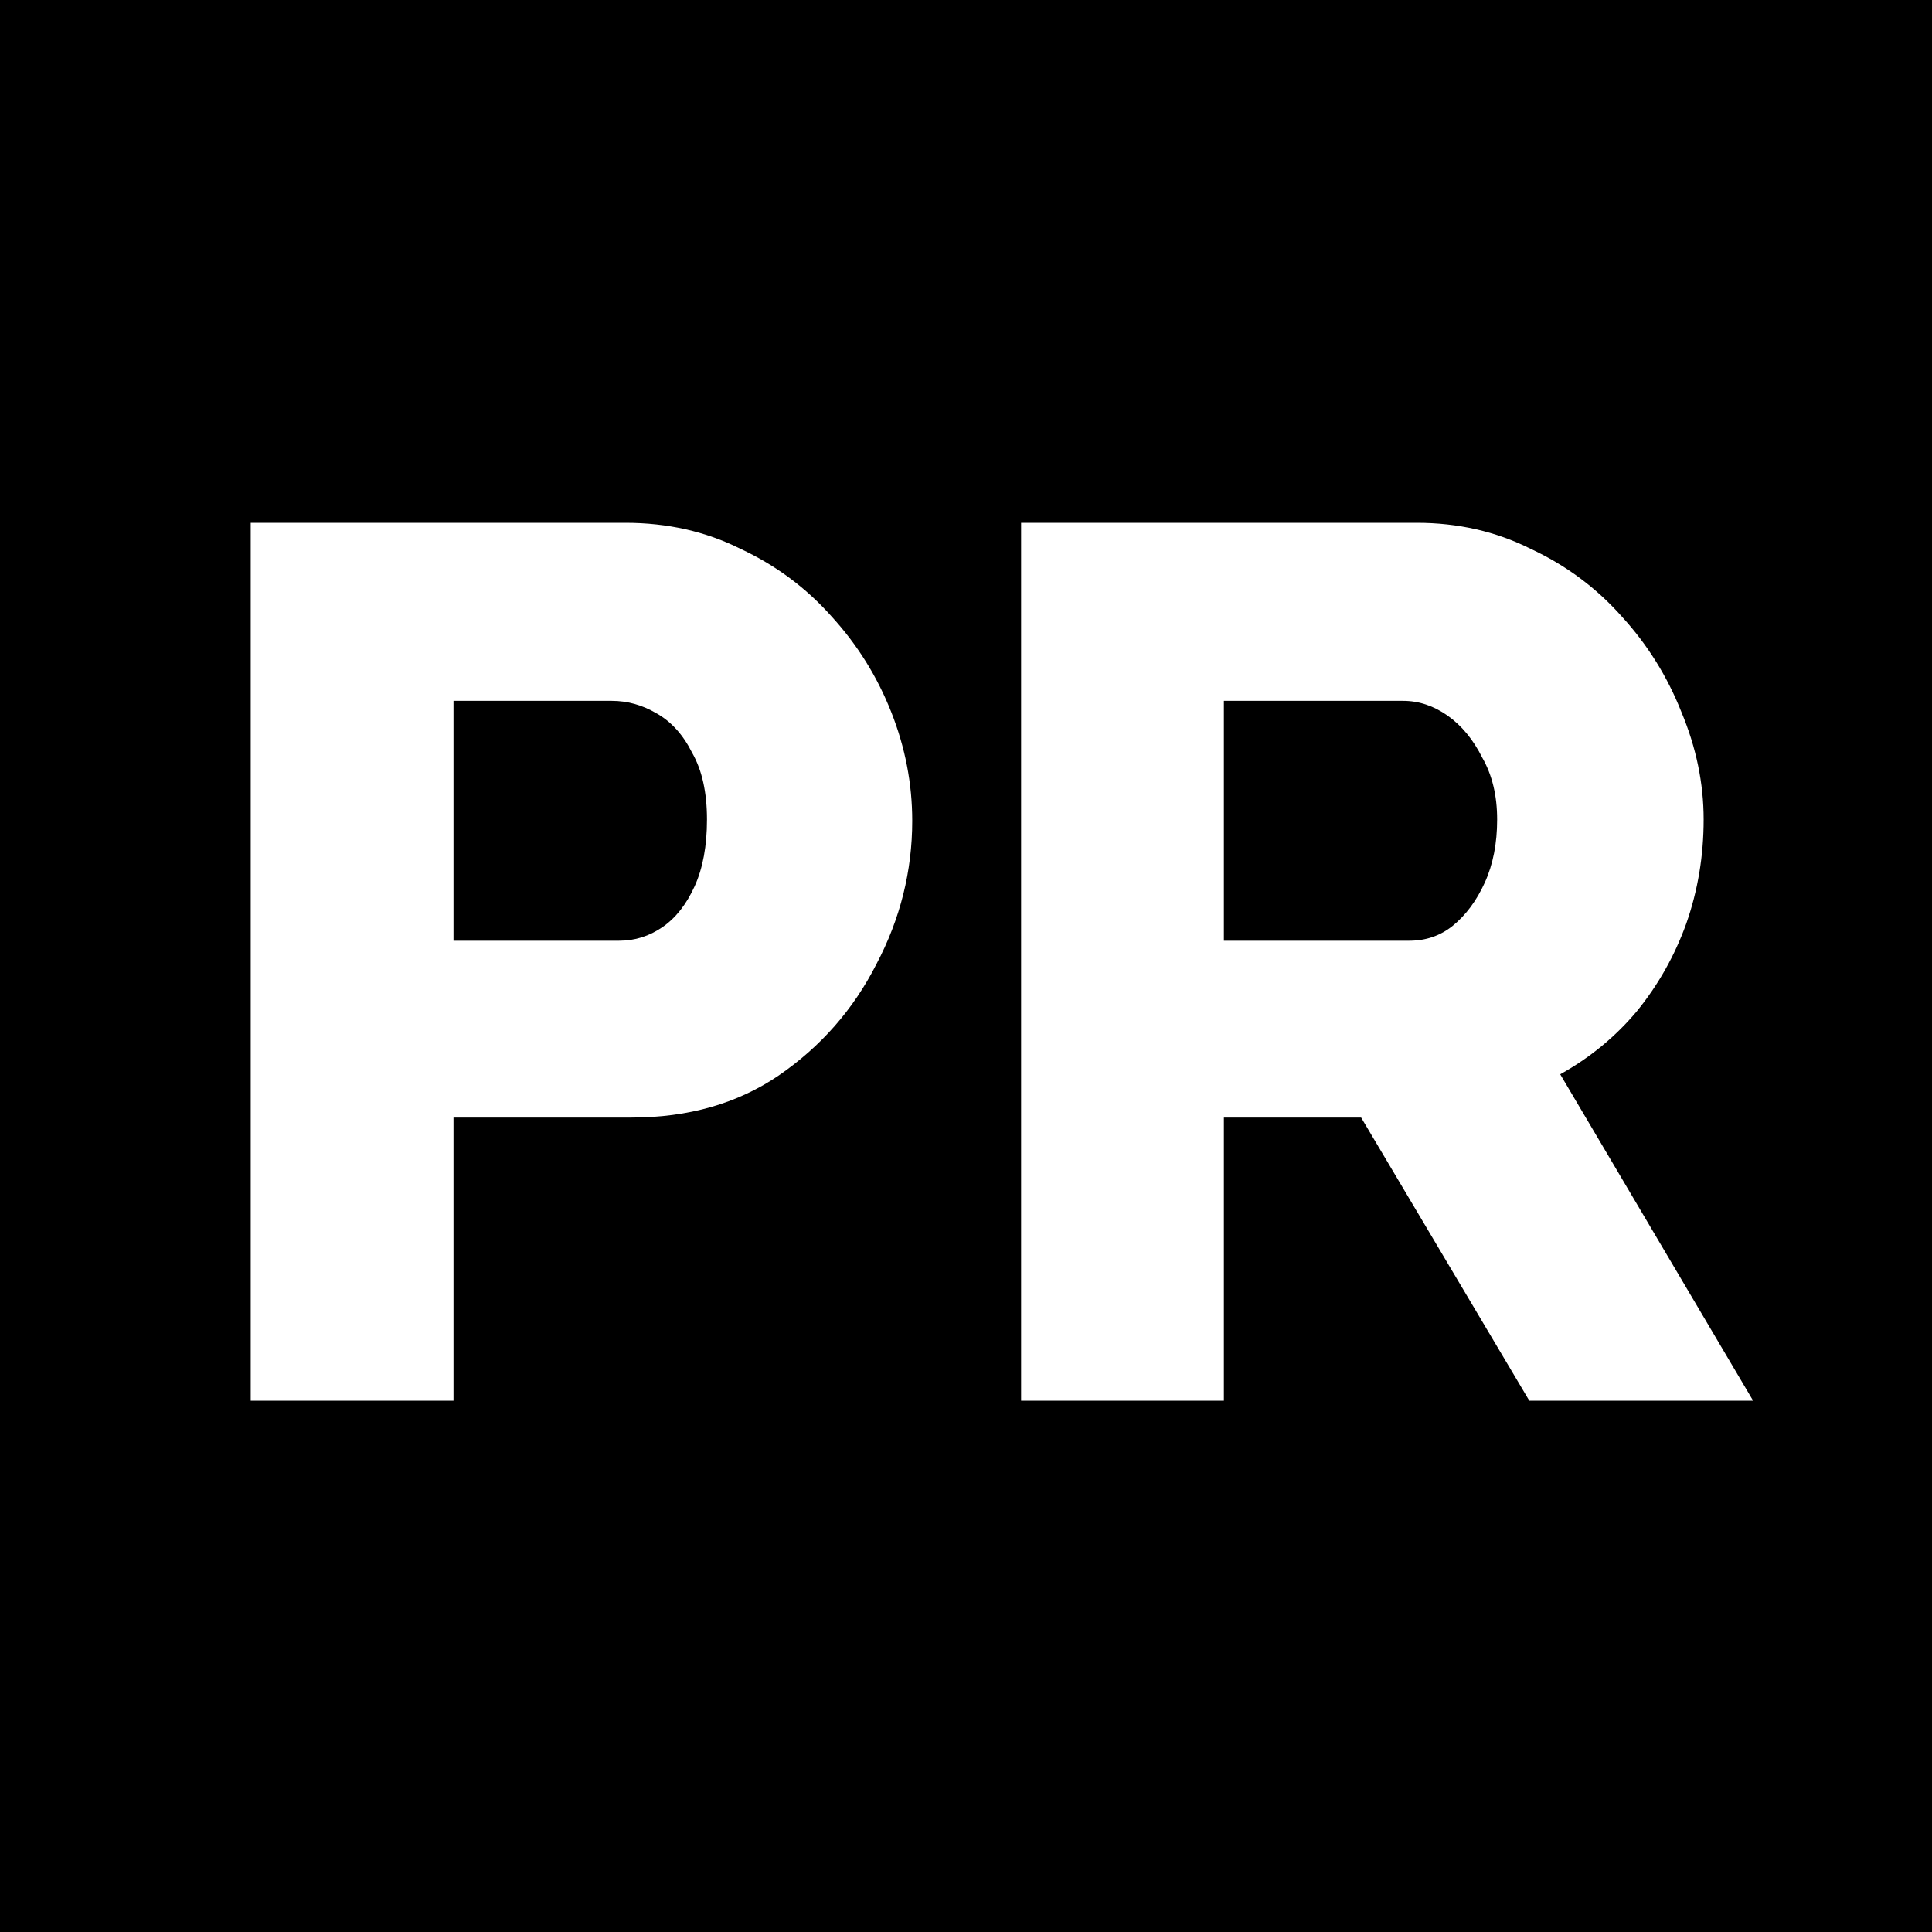 <svg width="200" height="200" viewBox="0 0 200 200" fill="none" xmlns="http://www.w3.org/2000/svg">
<rect width="200" height="200" fill="black"/>
<path d="M25.954 145V54.12H64.738C69.09 54.12 73.058 55.016 76.642 56.808C80.311 58.515 83.469 60.861 86.114 63.848C88.759 66.749 90.807 70.035 92.258 73.704C93.709 77.373 94.434 81.128 94.434 84.968C94.434 90.173 93.197 95.123 90.722 99.816C88.333 104.509 84.962 108.349 80.61 111.336C76.343 114.237 71.266 115.688 65.378 115.688H46.946V145H25.954ZM46.946 97.384H64.098C65.719 97.384 67.213 96.915 68.578 95.976C69.943 95.037 71.053 93.629 71.906 91.752C72.759 89.875 73.186 87.571 73.186 84.84C73.186 82.024 72.674 79.72 71.65 77.928C70.711 76.051 69.474 74.685 67.938 73.832C66.487 72.979 64.951 72.552 63.33 72.552H46.946V97.384ZM105.704 145V54.12H146.664C150.931 54.12 154.856 55.016 158.44 56.808C162.109 58.515 165.267 60.861 167.912 63.848C170.557 66.749 172.605 70.035 174.056 73.704C175.592 77.373 176.36 81.085 176.36 84.84C176.36 88.595 175.763 92.179 174.568 95.592C173.373 98.92 171.667 101.949 169.448 104.68C167.229 107.325 164.584 109.501 161.512 111.208L181.48 145H158.312L140.904 115.688H126.696V145H105.704ZM126.696 97.384H145.896C147.603 97.384 149.096 96.872 150.376 95.848C151.741 94.739 152.851 93.245 153.704 91.368C154.557 89.491 154.984 87.315 154.984 84.84C154.984 82.365 154.472 80.232 153.448 78.44C152.509 76.563 151.315 75.112 149.864 74.088C148.413 73.064 146.877 72.552 145.256 72.552H126.696V97.384Z" fill="white"/>
</svg>
